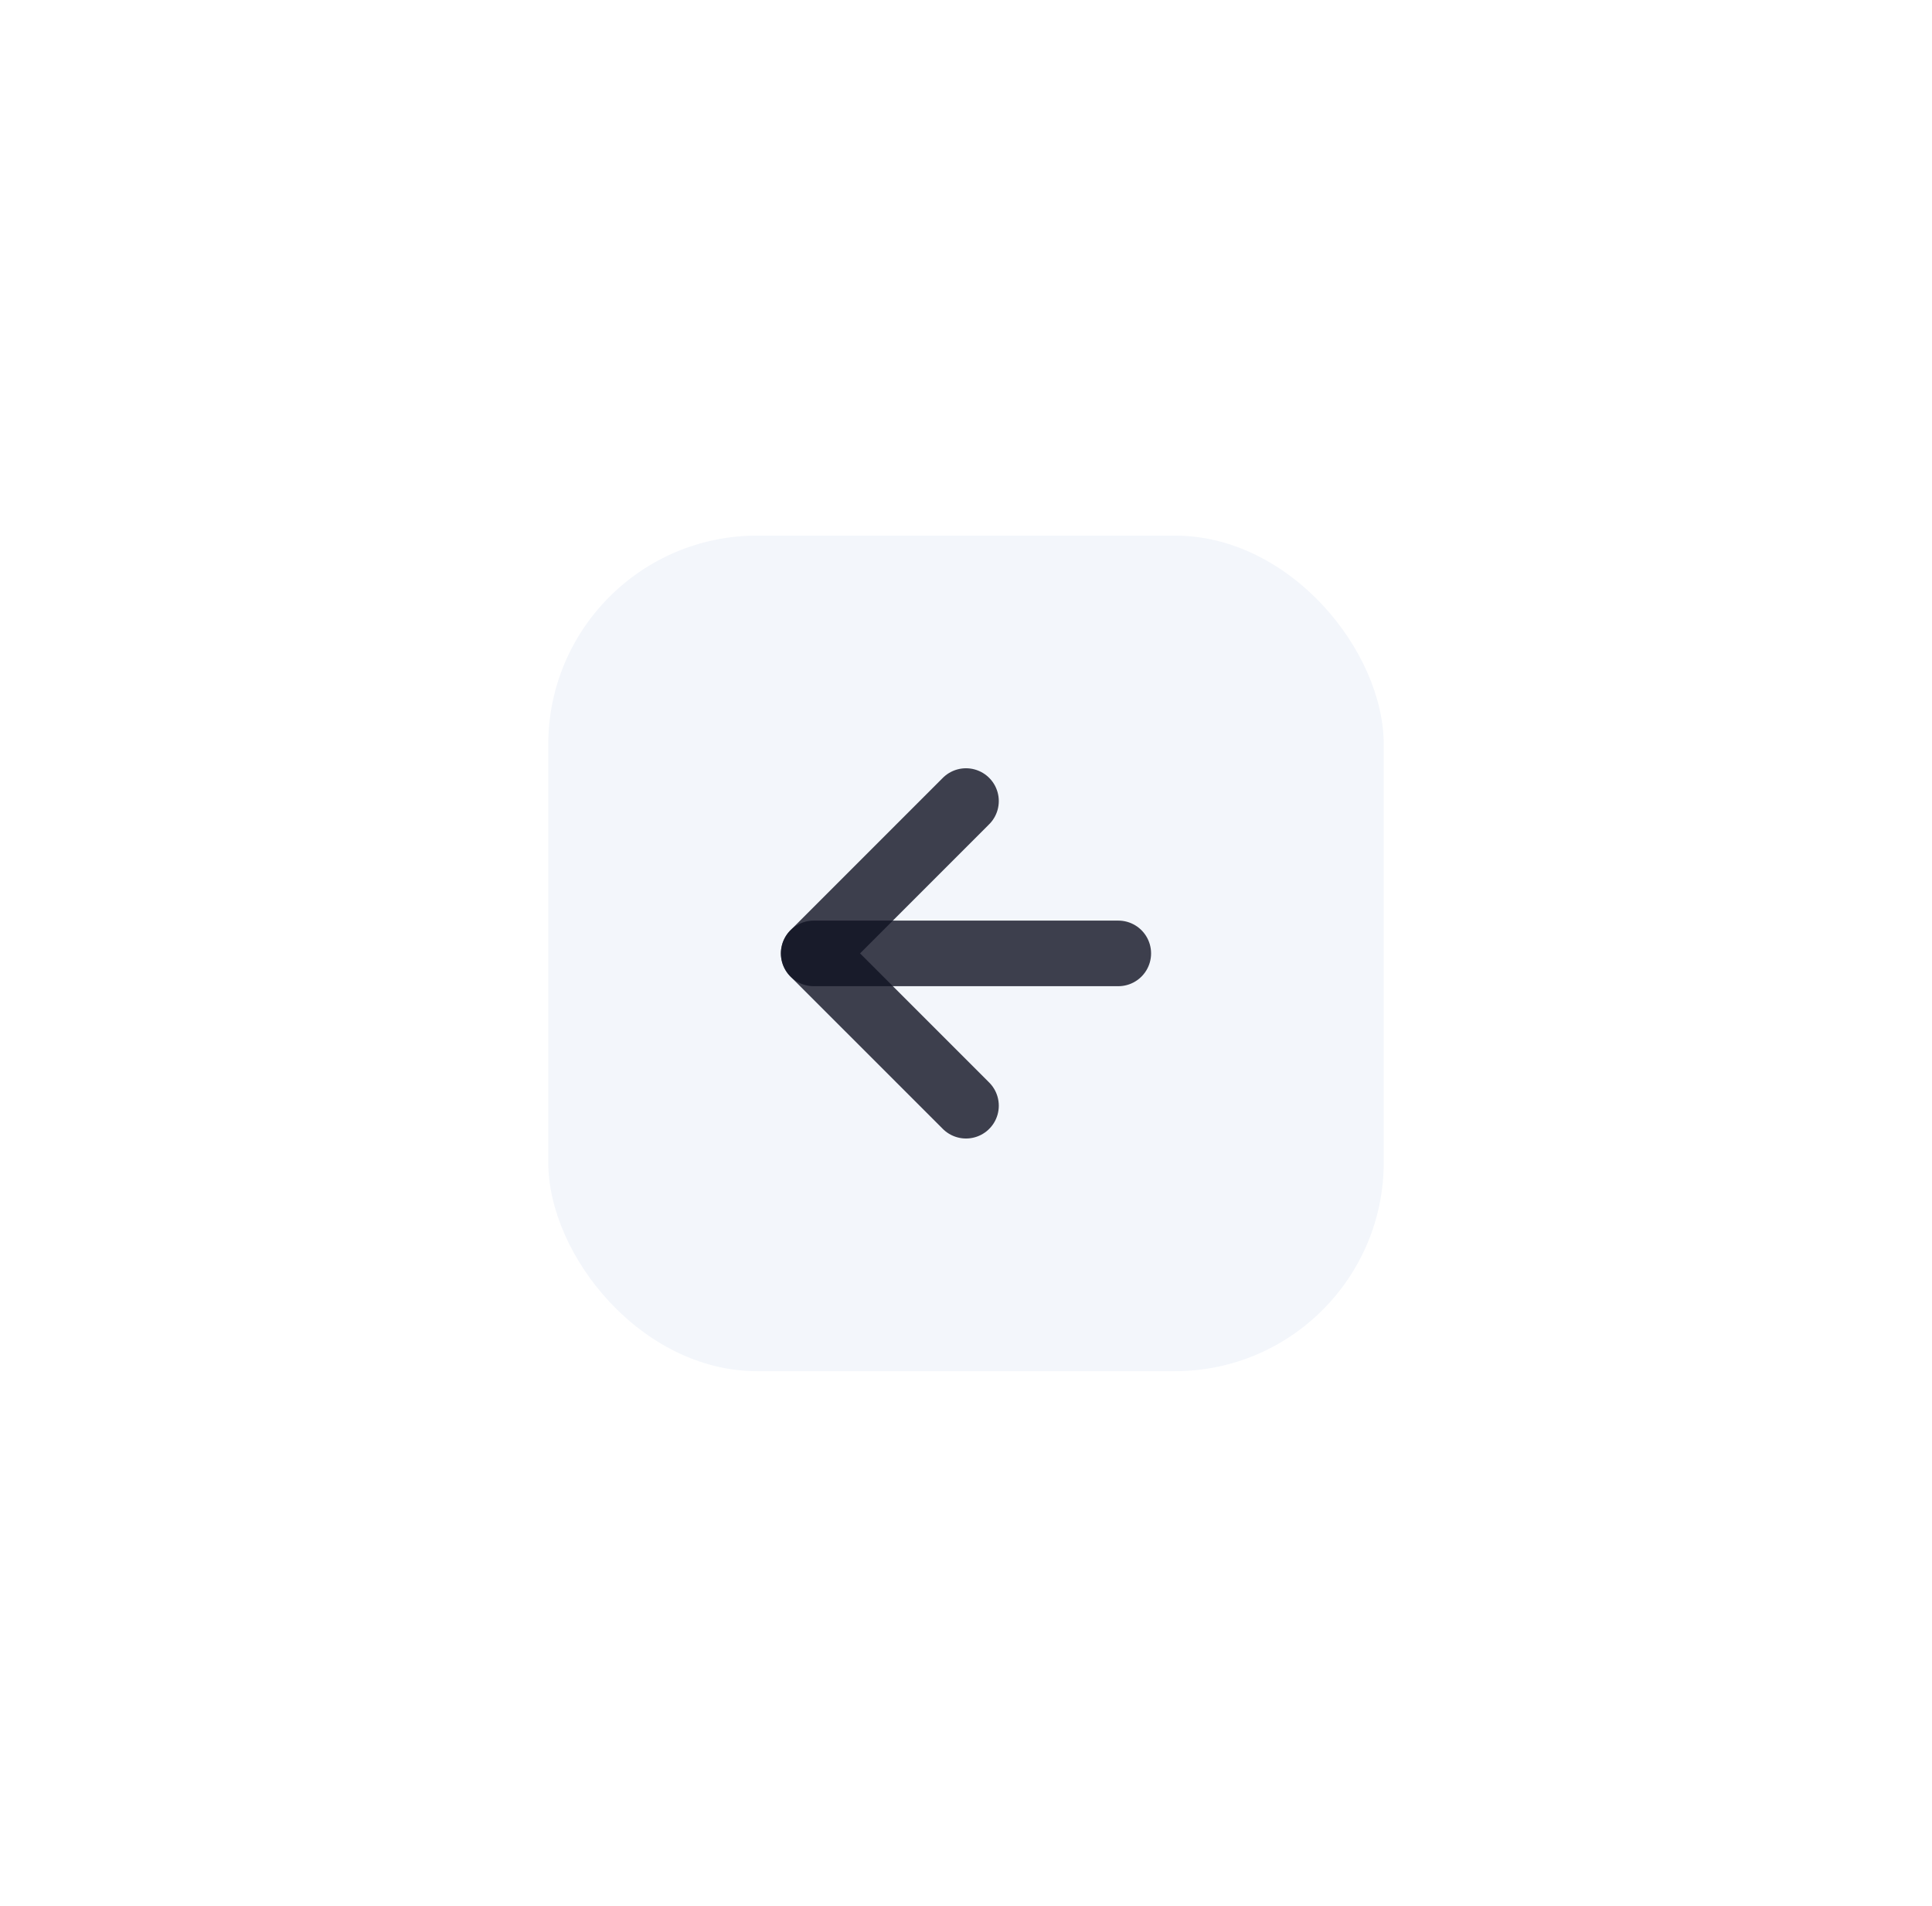 <svg width="74" height="73" viewBox="0 0 74 73" fill="none" xmlns="http://www.w3.org/2000/svg">
<g filter="url(#filter0_d_94_19101)">
<rect x="21" y="18" width="32" height="32" rx="8" fill="#F3F6FB"/>
<path opacity="0.8" d="M42.833 34H31.166" stroke="#0F1222" stroke-width="2.512" stroke-linecap="round" stroke-linejoin="round"/>
<path opacity="0.8" d="M37 39.833L31.166 34L37 28.166" stroke="#0F1222" stroke-width="2.512" stroke-linecap="round" stroke-linejoin="round"/>
</g>
<defs>
<filter id="filter0_d_94_19101" x="0.906" y="0.418" width="72.188" height="72.188" filterUnits="userSpaceOnUse" color-interpolation-filters="sRGB">
<feFlood flood-opacity="0" result="BackgroundImageFix"/>
<feColorMatrix in="SourceAlpha" type="matrix" values="0 0 0 0 0 0 0 0 0 0 0 0 0 0 0 0 0 0 127 0" result="hardAlpha"/>
<feOffset dy="2.512"/>
<feGaussianBlur stdDeviation="10.047"/>
<feComposite in2="hardAlpha" operator="out"/>
<feColorMatrix type="matrix" values="0 0 0 0 0 0 0 0 0 0 0 0 0 0 0 0 0 0 0.1 0"/>
<feBlend mode="normal" in2="BackgroundImageFix" result="effect1_dropShadow_94_19101"/>
<feBlend mode="normal" in="SourceGraphic" in2="effect1_dropShadow_94_19101" result="shape"/>
</filter>
</defs>
</svg>
